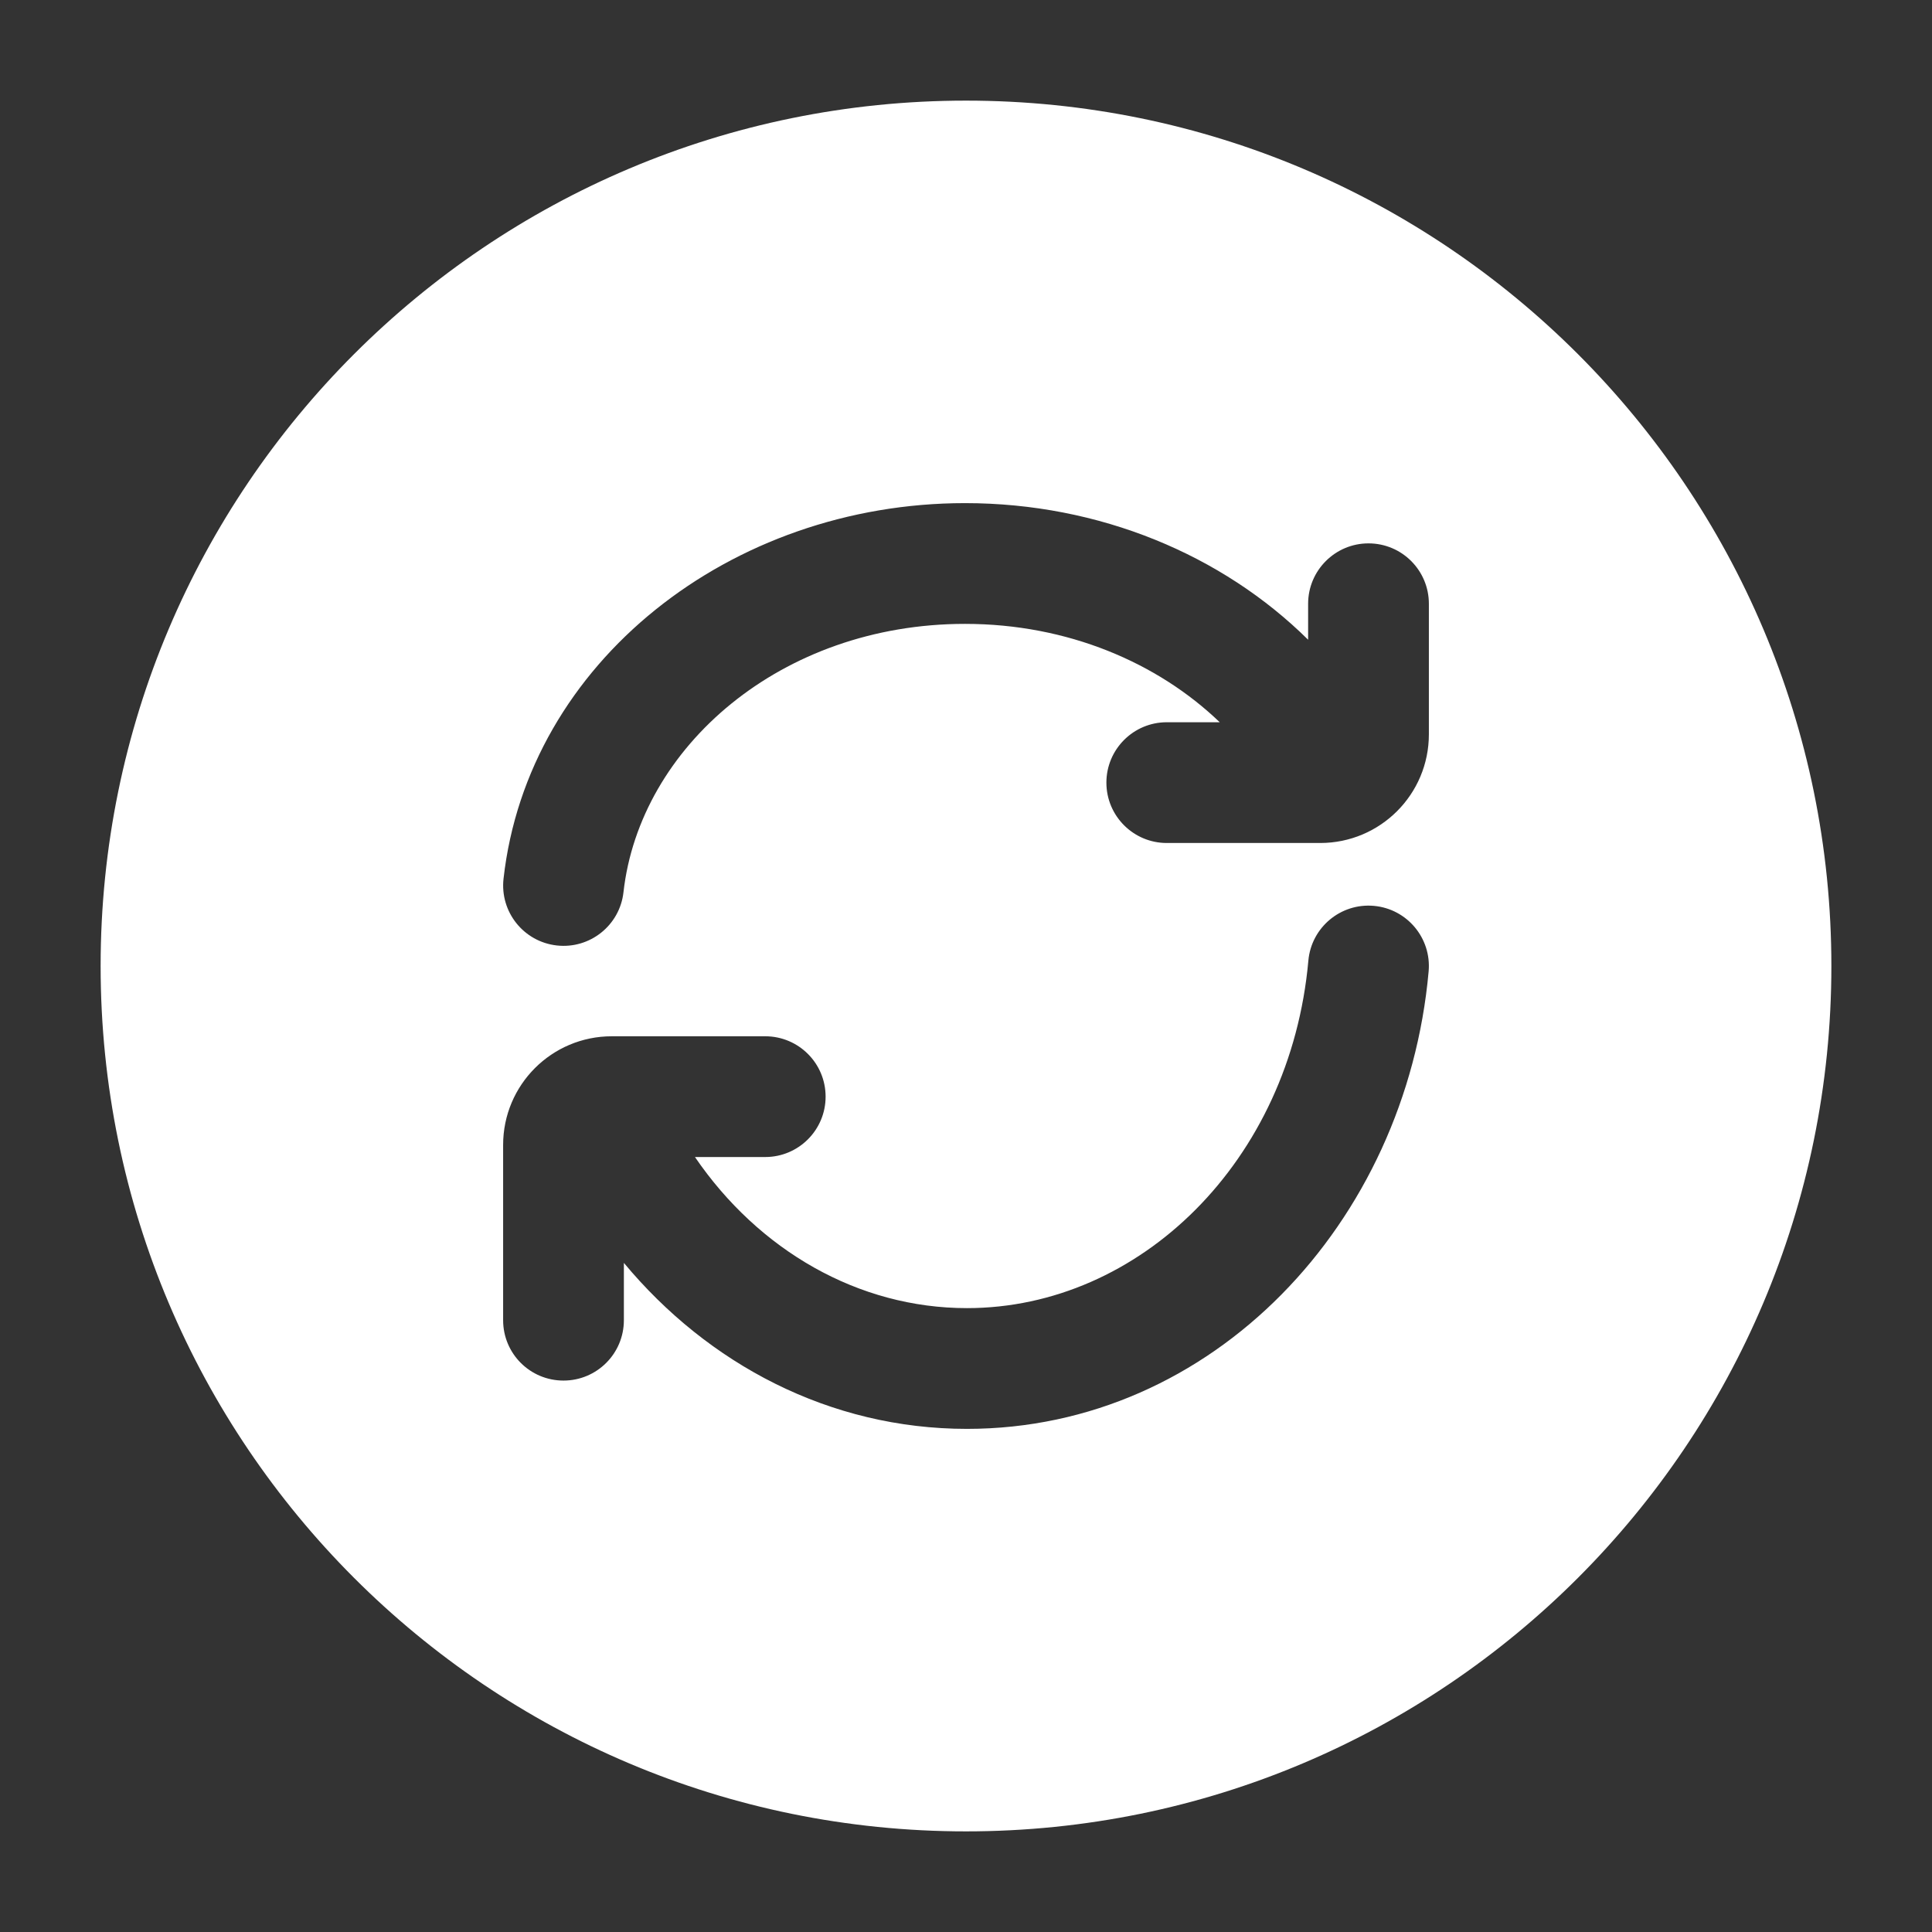 <?xml version="1.0" encoding="UTF-8"?><svg width="24px" height="24px" viewBox="0 0 24 24" fill="none" xmlns="http://www.w3.org/2000/svg" color="#ffffff" stroke-width="1.5"><rect x="0" y="0" width="24" height="24" fill="#333333" stroke="none"/><path fill-rule="evenodd" clip-rule="evenodd" d="M1.25 12C1.25 6.063 6.063 1.25 12 1.25C17.937 1.25 22.75 6.063 22.75 12C22.75 17.937 17.937 22.75 12 22.75C6.063 22.75 1.25 17.937 1.25 12ZM11.988 7.75C9.701 7.75 7.947 9.282 7.745 11.084C7.699 11.495 7.328 11.791 6.917 11.745C6.505 11.699 6.209 11.328 6.255 10.916C6.556 8.226 9.076 6.25 11.988 6.25C13.658 6.25 15.186 6.894 16.25 7.947V7.5C16.25 7.086 16.586 6.75 17 6.75C17.415 6.75 17.75 7.086 17.75 7.5V9.122C17.75 9.868 17.146 10.472 16.4 10.472H14.494C14.08 10.472 13.744 10.136 13.744 9.722C13.744 9.308 14.08 8.972 14.494 8.972H15.152C14.382 8.232 13.262 7.75 11.988 7.75ZM12.012 16.25C14.158 16.25 16.03 14.422 16.253 11.933C16.29 11.521 16.654 11.216 17.067 11.253C17.479 11.29 17.784 11.654 17.747 12.067C17.467 15.193 15.065 17.75 12.012 17.75C10.304 17.75 8.793 16.943 7.75 15.688V16.4C7.75 16.815 7.414 17.15 7 17.15C6.585 17.15 6.25 16.815 6.25 16.4V14.223C6.25 13.477 6.854 12.873 7.6 12.873H9.506C9.92 12.873 10.256 13.208 10.256 13.623C10.256 14.037 9.92 14.373 9.506 14.373H8.633C9.424 15.531 10.66 16.25 12.012 16.25Z" fill="#ffffff"></path></svg>
